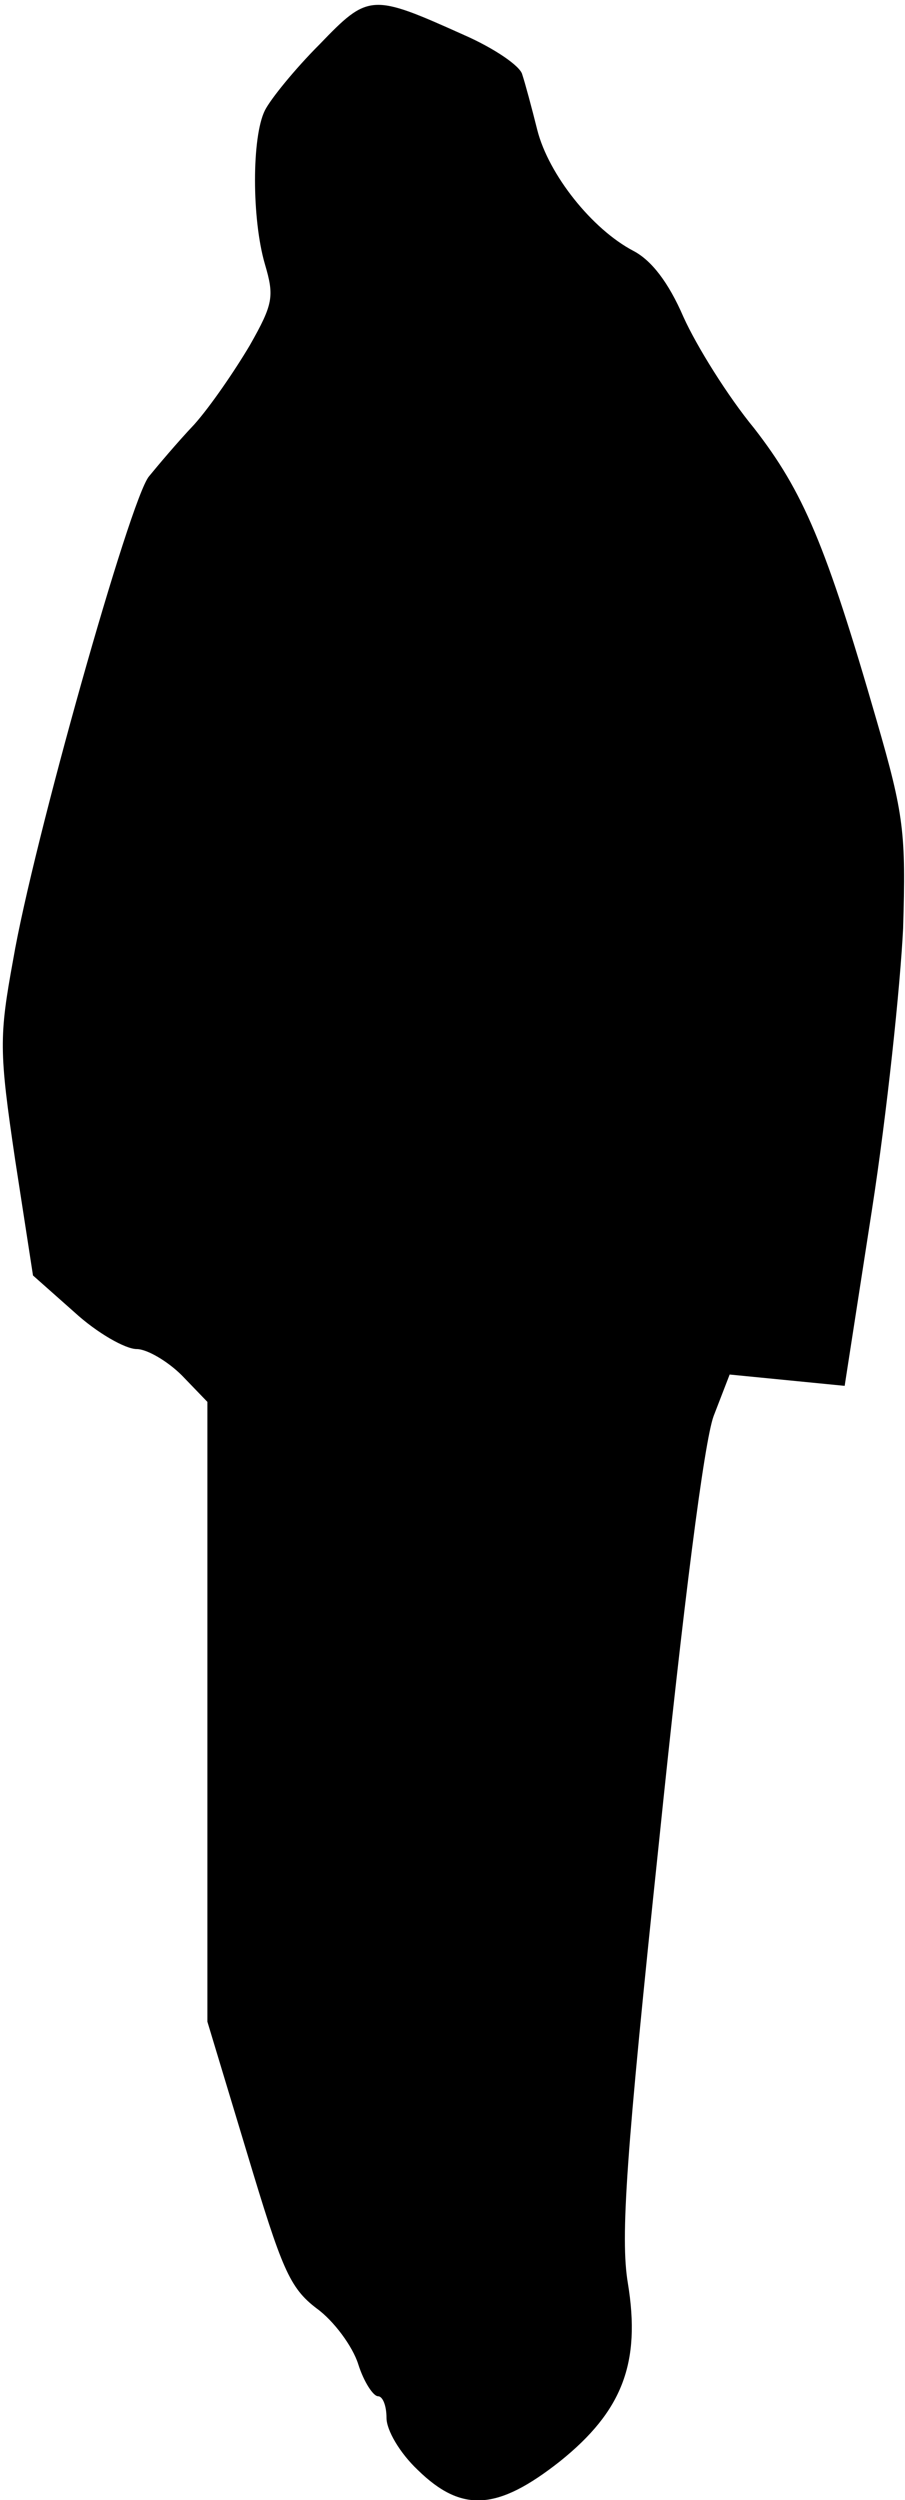 <?xml version="1.0" standalone="no"?>
<!DOCTYPE svg PUBLIC "-//W3C//DTD SVG 20010904//EN"
 "http://www.w3.org/TR/2001/REC-SVG-20010904/DTD/svg10.dtd">
<svg version="1.0" xmlns="http://www.w3.org/2000/svg"
 width="96pt" height="265pt" viewBox="0 0 96 265"
 preserveAspectRatio="xMidYMid meet">
<g transform="translate(0,265) scale(0.1,-0.1)"
fill="#000000" stroke="none">
<path fill="#000000" stroke="none" d="M339 2603 c-26 -26 -52 -58 -58 -70
-14 -28 -14 -115 0 -163 10 -34 9 -42 -16 -86 -16 -27 -42 -65 -59 -84 -18
-19 -39 -44 -48 -55 -20 -24 -123 -389 -144 -512 -15 -82 -15 -97 2 -212 l19
-123 44 -39 c24 -22 54 -39 66 -39 11 0 33 -13 48 -28 l27 -28 0 -329 0 -328
42 -139 c37 -123 45 -143 74 -165 18 -13 38 -40 44 -59 6 -19 16 -34 21 -34 5
0 9 -10 9 -23 0 -13 14 -37 33 -55 47 -46 85 -43 151 9 66 53 86 104 72 189
-8 48 -2 135 33 467 26 253 48 425 58 452 l17 44 61 -6 61 -6 29 187 c16 103
30 237 33 298 3 101 1 120 -28 220 -54 187 -78 243 -130 310 -28 34 -61 87
-75 118 -16 37 -34 60 -53 70 -44 23 -90 81 -102 128 -6 24 -13 50 -16 59 -2
9 -30 28 -62 42 -98 44 -101 44 -153 -10z"/>
</g>
</svg>
